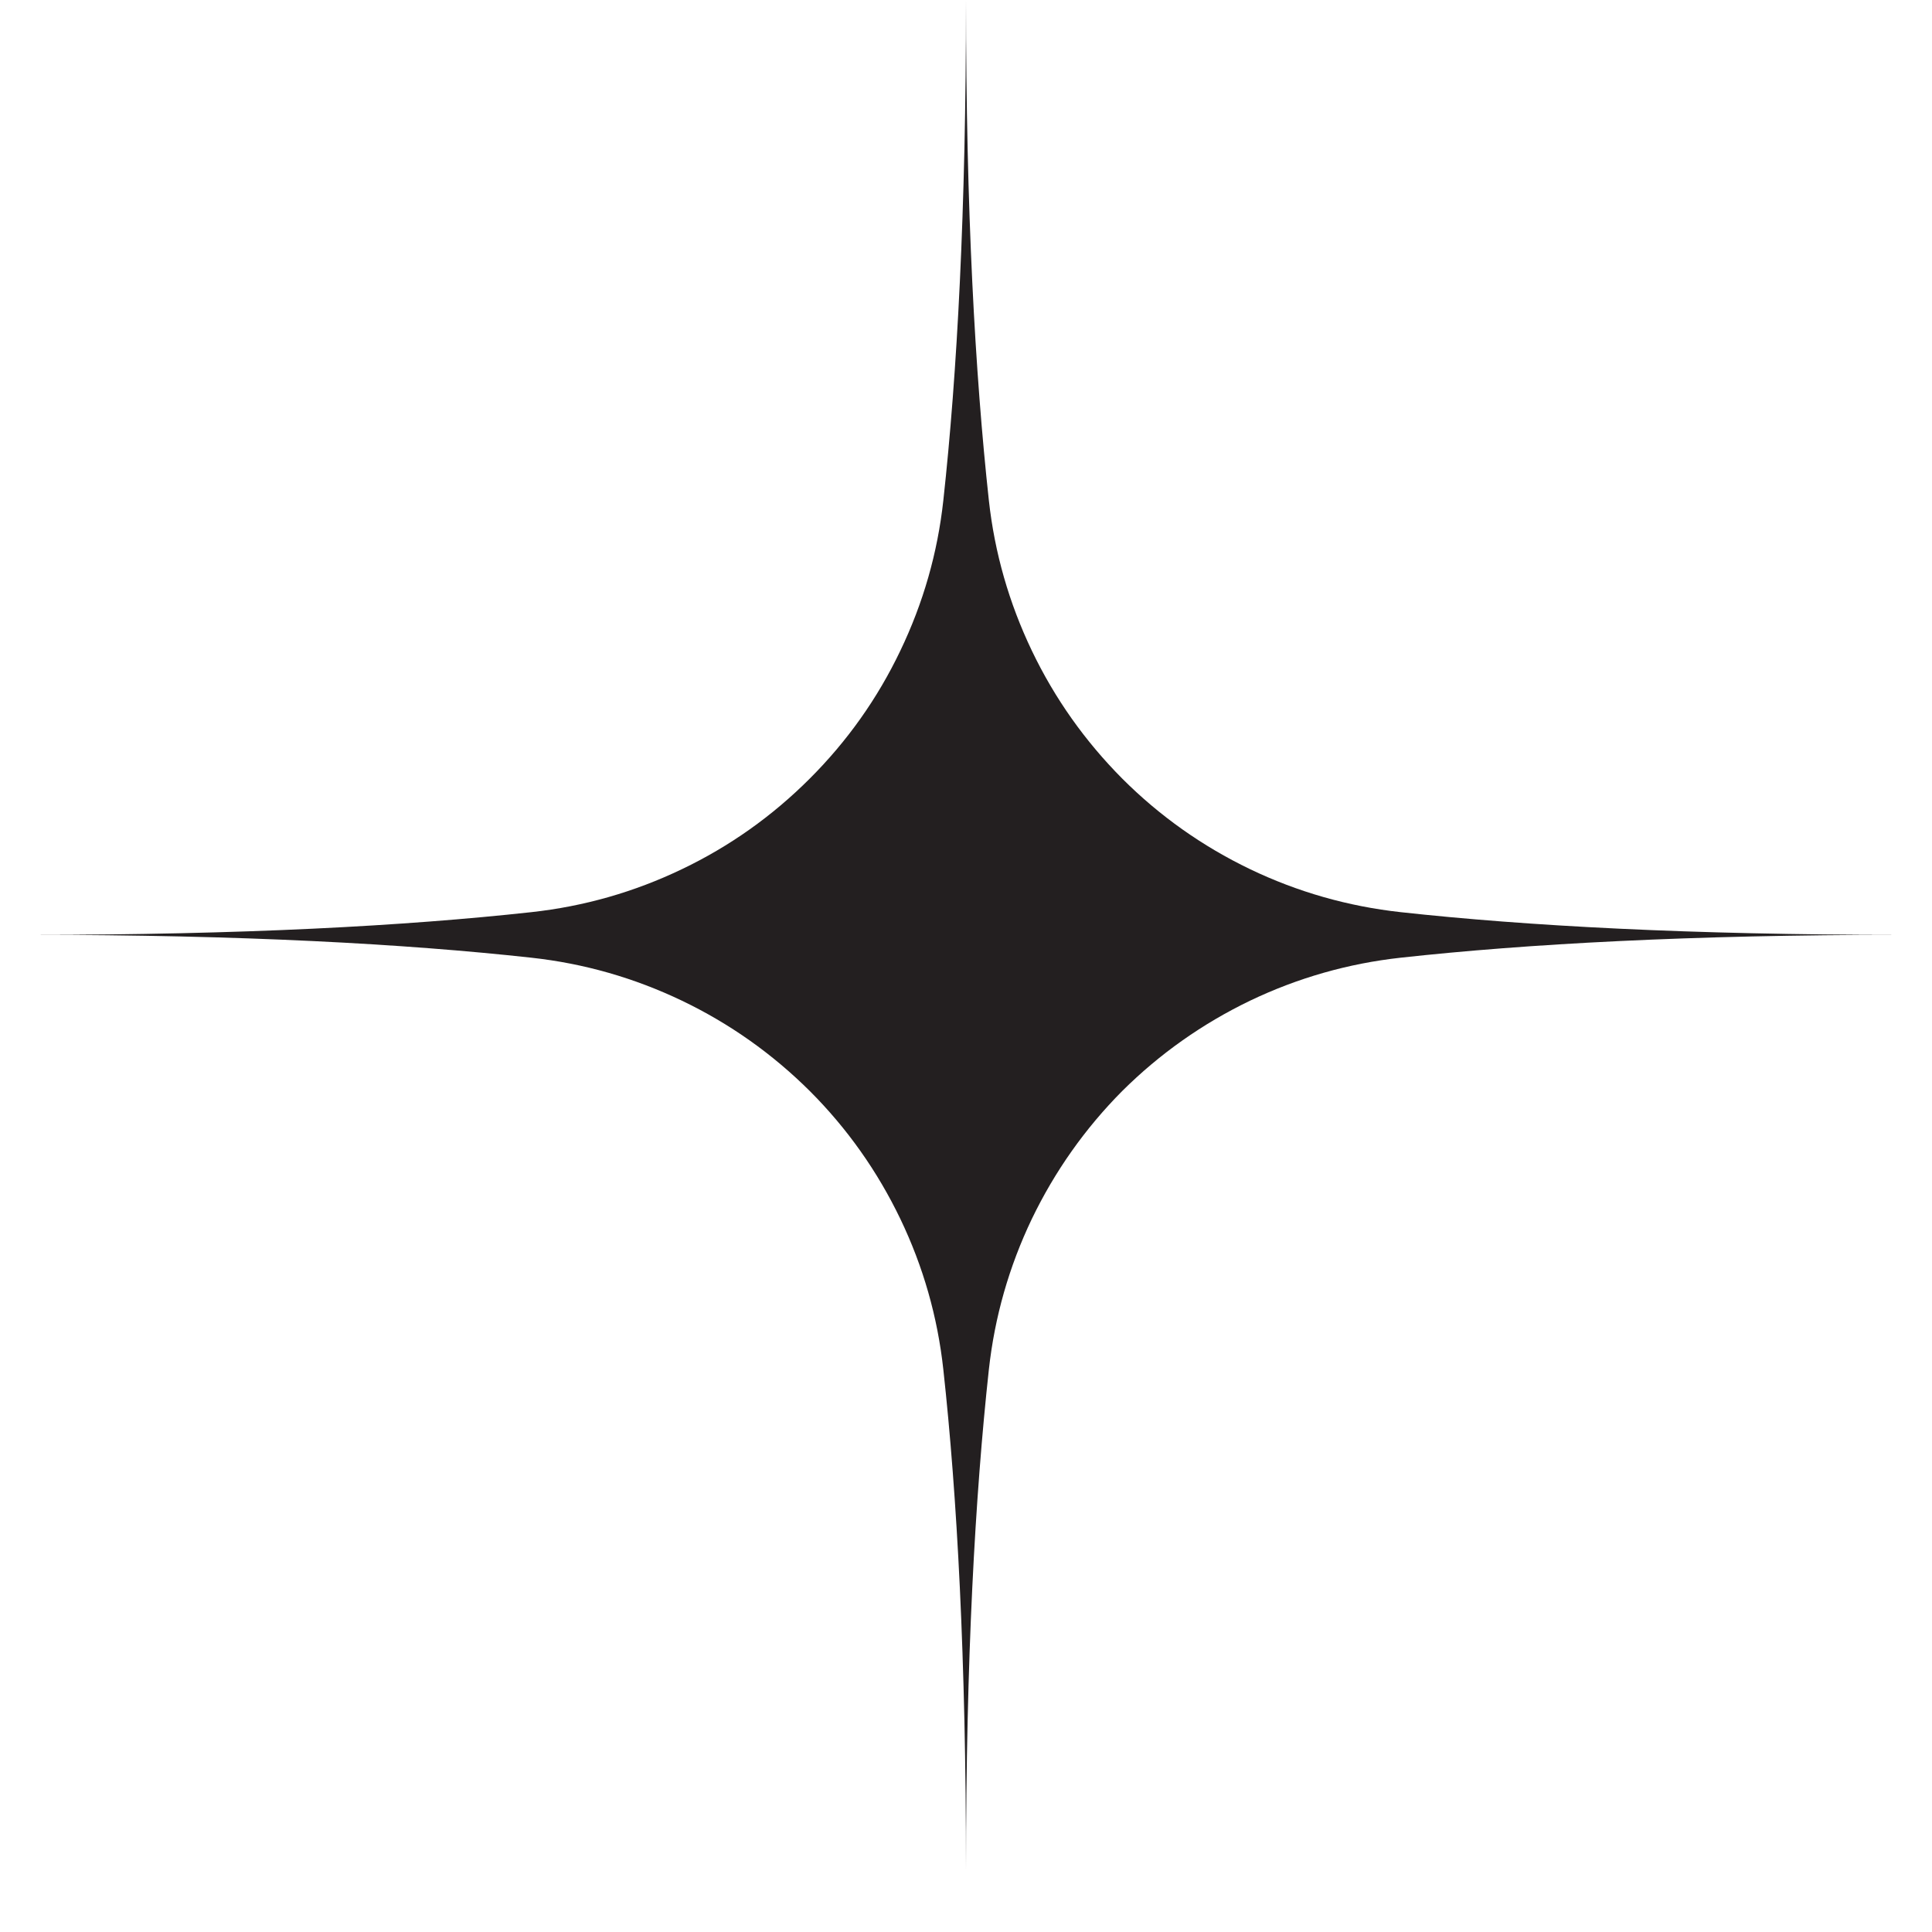 <svg xmlns="http://www.w3.org/2000/svg" xmlns:xlink="http://www.w3.org/1999/xlink" width="40" zoomAndPan="magnify" viewBox="0 0 30 30" height="40" preserveAspectRatio="xMidYMid meet" version="1.0"><defs><clipPath id="6f06f6af9f"><path d="M 0.484 0 L 29.516 0 L 29.516 29.031 L 0.484 29.031 Z M 0.484 0 " clip-rule="nonzero"/></clipPath></defs><g clip-path="url(#6f06f6af9f)"><path fill="#231f20" d="M 15.355 7.77 C 15.445 8.586 15.668 9.363 16.023 10.105 C 16.379 10.848 16.848 11.508 17.426 12.09 C 18.008 12.672 18.672 13.141 19.41 13.496 C 20.152 13.852 20.934 14.074 21.75 14.164 C 23.711 14.379 26.246 14.516 29.516 14.516 C 26.246 14.516 23.711 14.656 21.75 14.871 C 20.934 14.961 20.152 15.184 19.41 15.539 C 18.672 15.895 18.008 16.363 17.426 16.941 C 16.848 17.523 16.379 18.188 16.023 18.926 C 15.668 19.668 15.445 20.449 15.355 21.266 C 15.141 23.23 15 25.762 15 29.035 C 15 25.762 14.863 23.23 14.648 21.266 C 14.559 20.449 14.336 19.668 13.98 18.926 C 13.625 18.188 13.156 17.523 12.574 16.941 C 11.992 16.363 11.332 15.895 10.59 15.539 C 9.848 15.184 9.07 14.961 8.25 14.871 C 6.289 14.656 3.754 14.516 0.484 14.516 C 3.754 14.516 6.289 14.379 8.25 14.164 C 9.07 14.074 9.848 13.852 10.59 13.496 C 11.332 13.141 11.992 12.672 12.574 12.09 C 13.156 11.508 13.625 10.848 13.98 10.105 C 14.336 9.363 14.559 8.586 14.648 7.77 C 14.863 5.805 15 3.27 15 0 C 15 3.27 15.141 5.805 15.355 7.77 Z M 15.355 7.77 " fill-opacity="1" fill-rule="nonzero"/></g></svg>